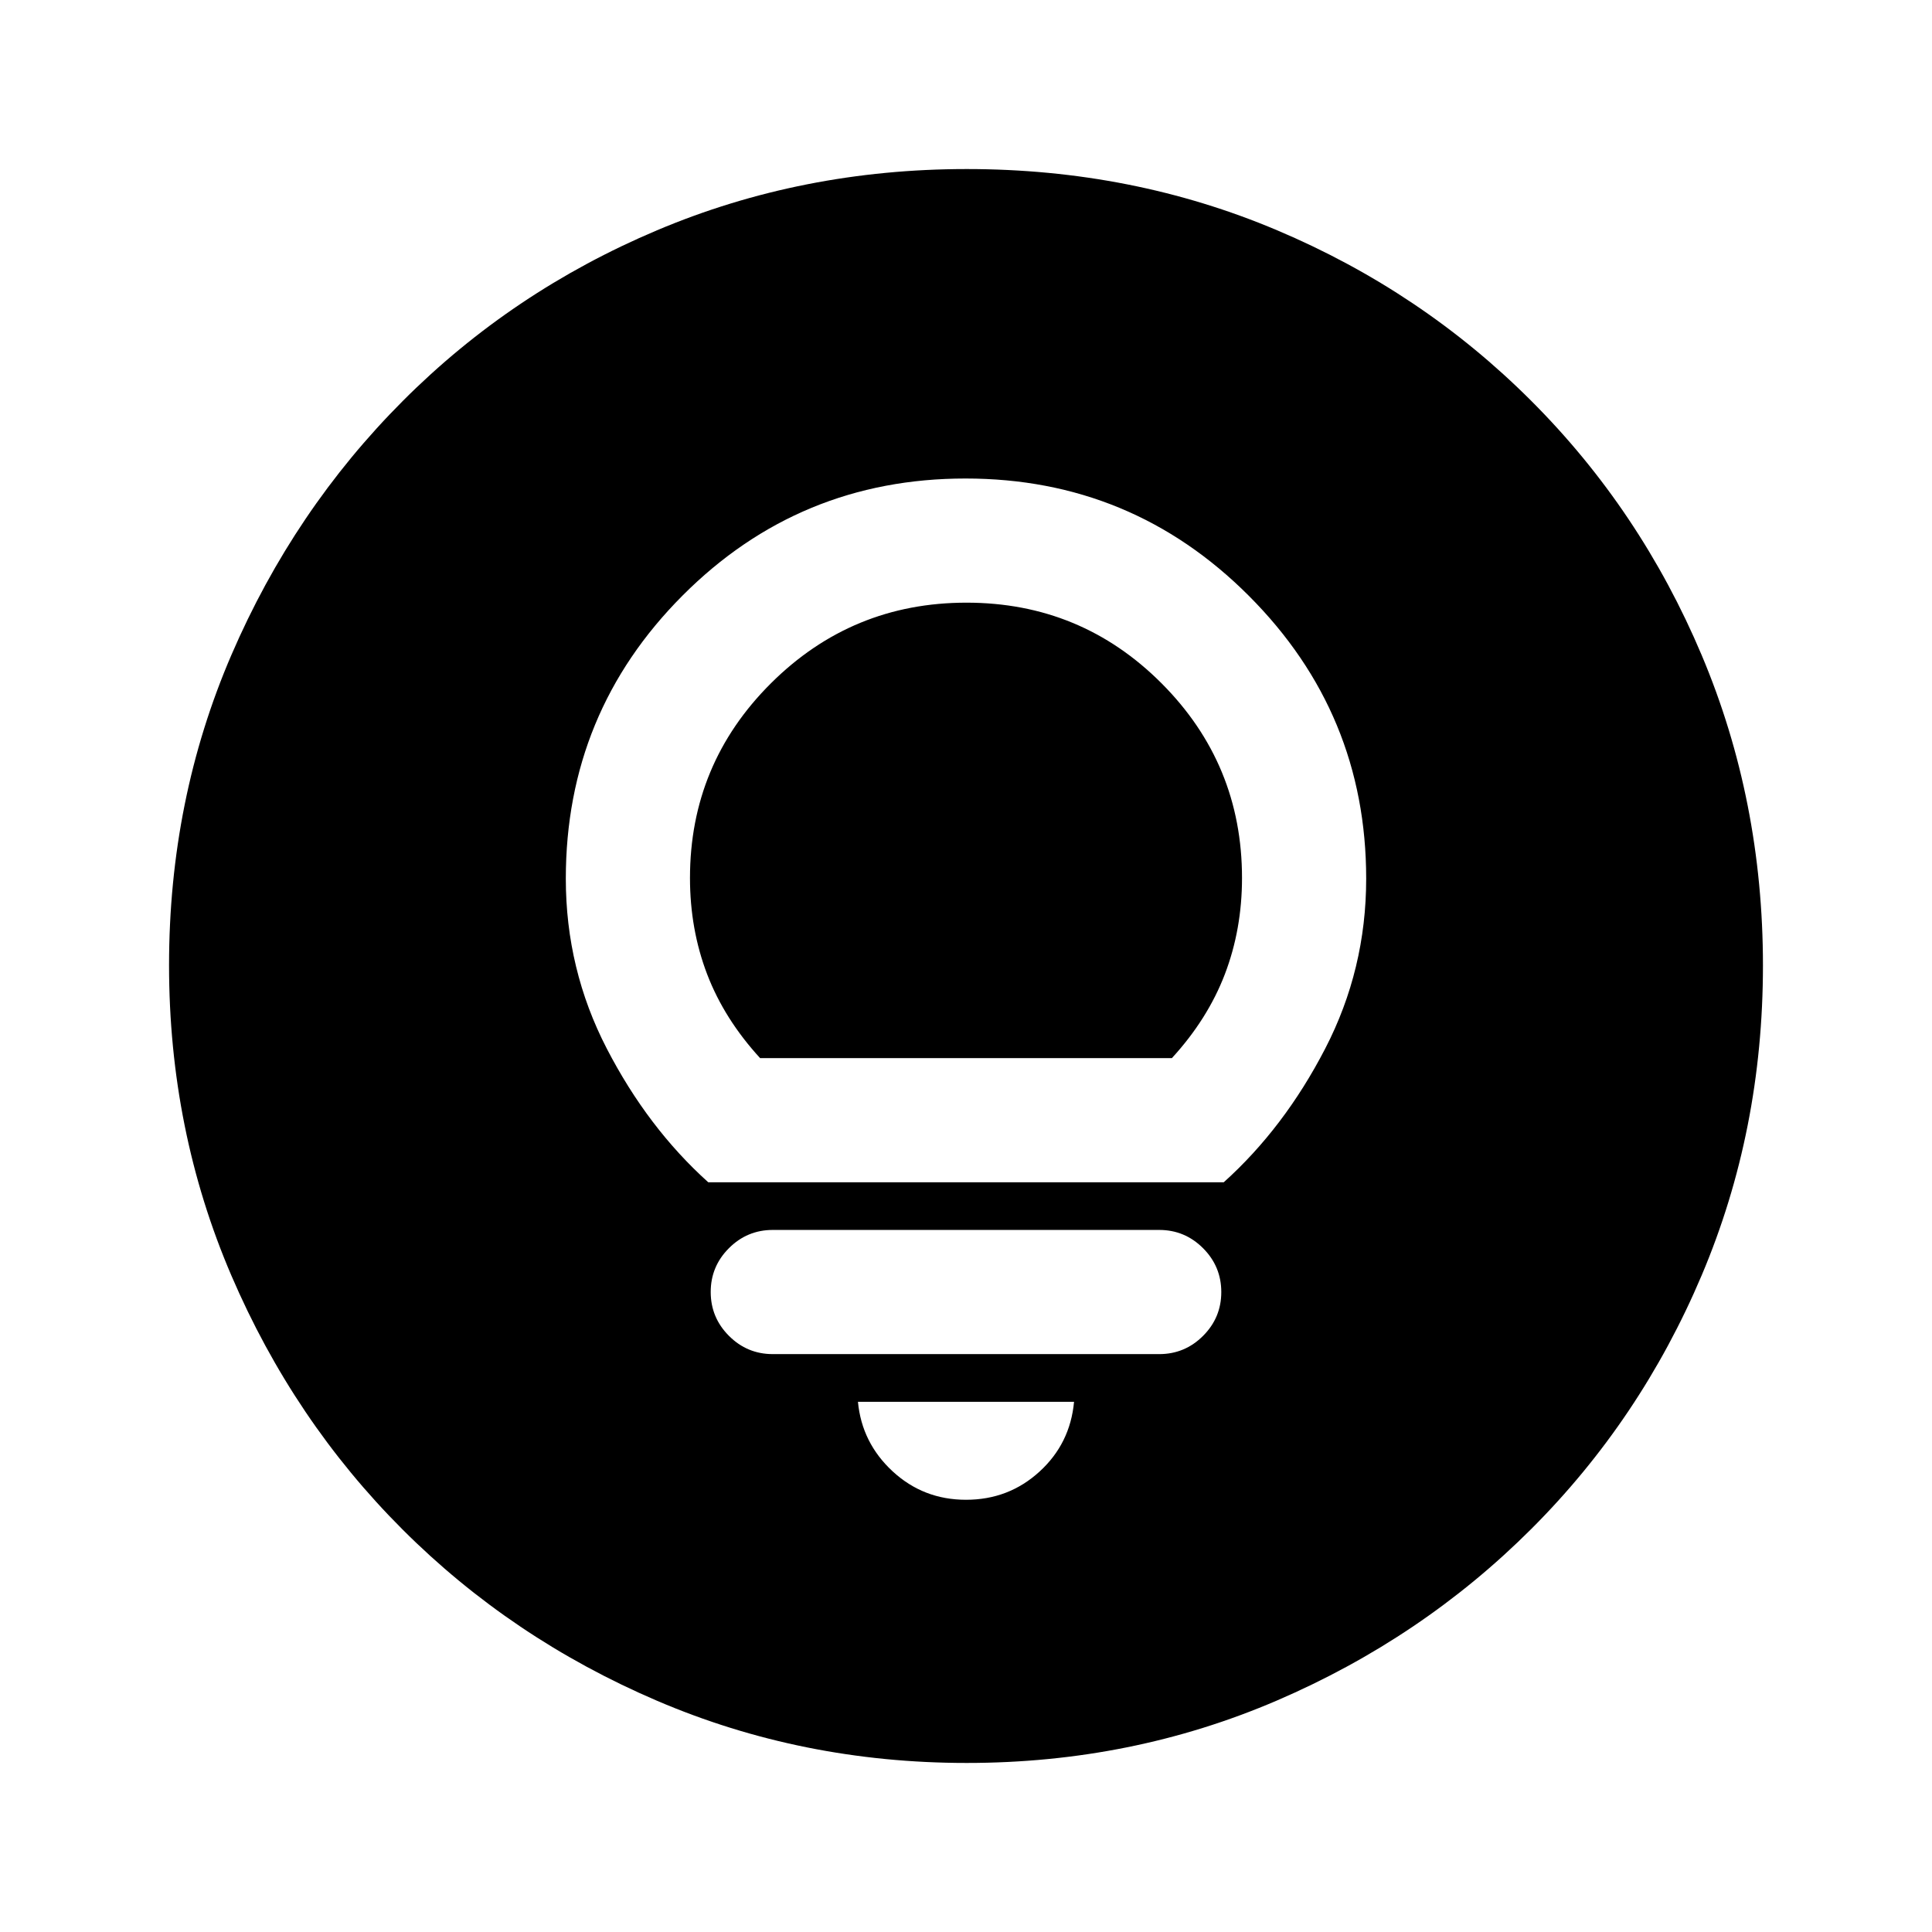 <svg xmlns="http://www.w3.org/2000/svg" height="20" viewBox="0 -960 960 960" width="20"><path d="M480-214.77q21.19 0 36.48-13.95 15.29-13.94 17.21-34.74H426.31q1.92 20.38 17.21 34.54 15.29 14.15 36.48 14.15Zm-96-72.38h192q12.73 0 21.79-9.06 9.06-9.05 9.06-21.77 0-12.73-9.06-21.8T576-348.85H384q-12.73 0-21.79 9.06-9.06 9.05-9.06 21.77 0 12.73 9.06 21.8t21.79 9.07Zm-32.08-85.39h256.16q30.06-27.05 50.41-66.42 20.36-39.37 20.36-84.43 0-82.12-58.23-140.48-58.23-58.36-140.85-58.36-82.61 0-140.61 58.16-58.01 58.16-58.01 140.69 0 45.05 20.36 84.42 20.35 39.37 50.41 66.42Zm25.77-61.69q-17.79-19.41-26.32-41.7-8.52-22.3-8.52-47.81 0-56.67 40.23-96.74 40.24-40.06 97.16-40.06 56.92 0 96.92 40.06 39.99 40.07 39.99 96.74 0 25.51-8.52 47.81-8.53 22.29-26.32 41.7H377.69ZM480.34-84q-81.75 0-153.96-30.94-72.21-30.94-126.34-85.05-54.13-54.11-85.09-126.25Q84-398.37 84-480.39q0-82.28 31-154.21t85.21-126.23q54.21-54.3 126.25-84.74Q398.49-876 480.39-876q82.27 0 154.19 30.42 71.93 30.42 126.24 84.71 54.31 54.29 84.75 126.44Q876-562.29 876-480.26q0 82.03-30.42 153.9t-84.7 126.1q-54.28 54.23-126.4 85.25Q562.35-84 480.34-84Z"/></svg>